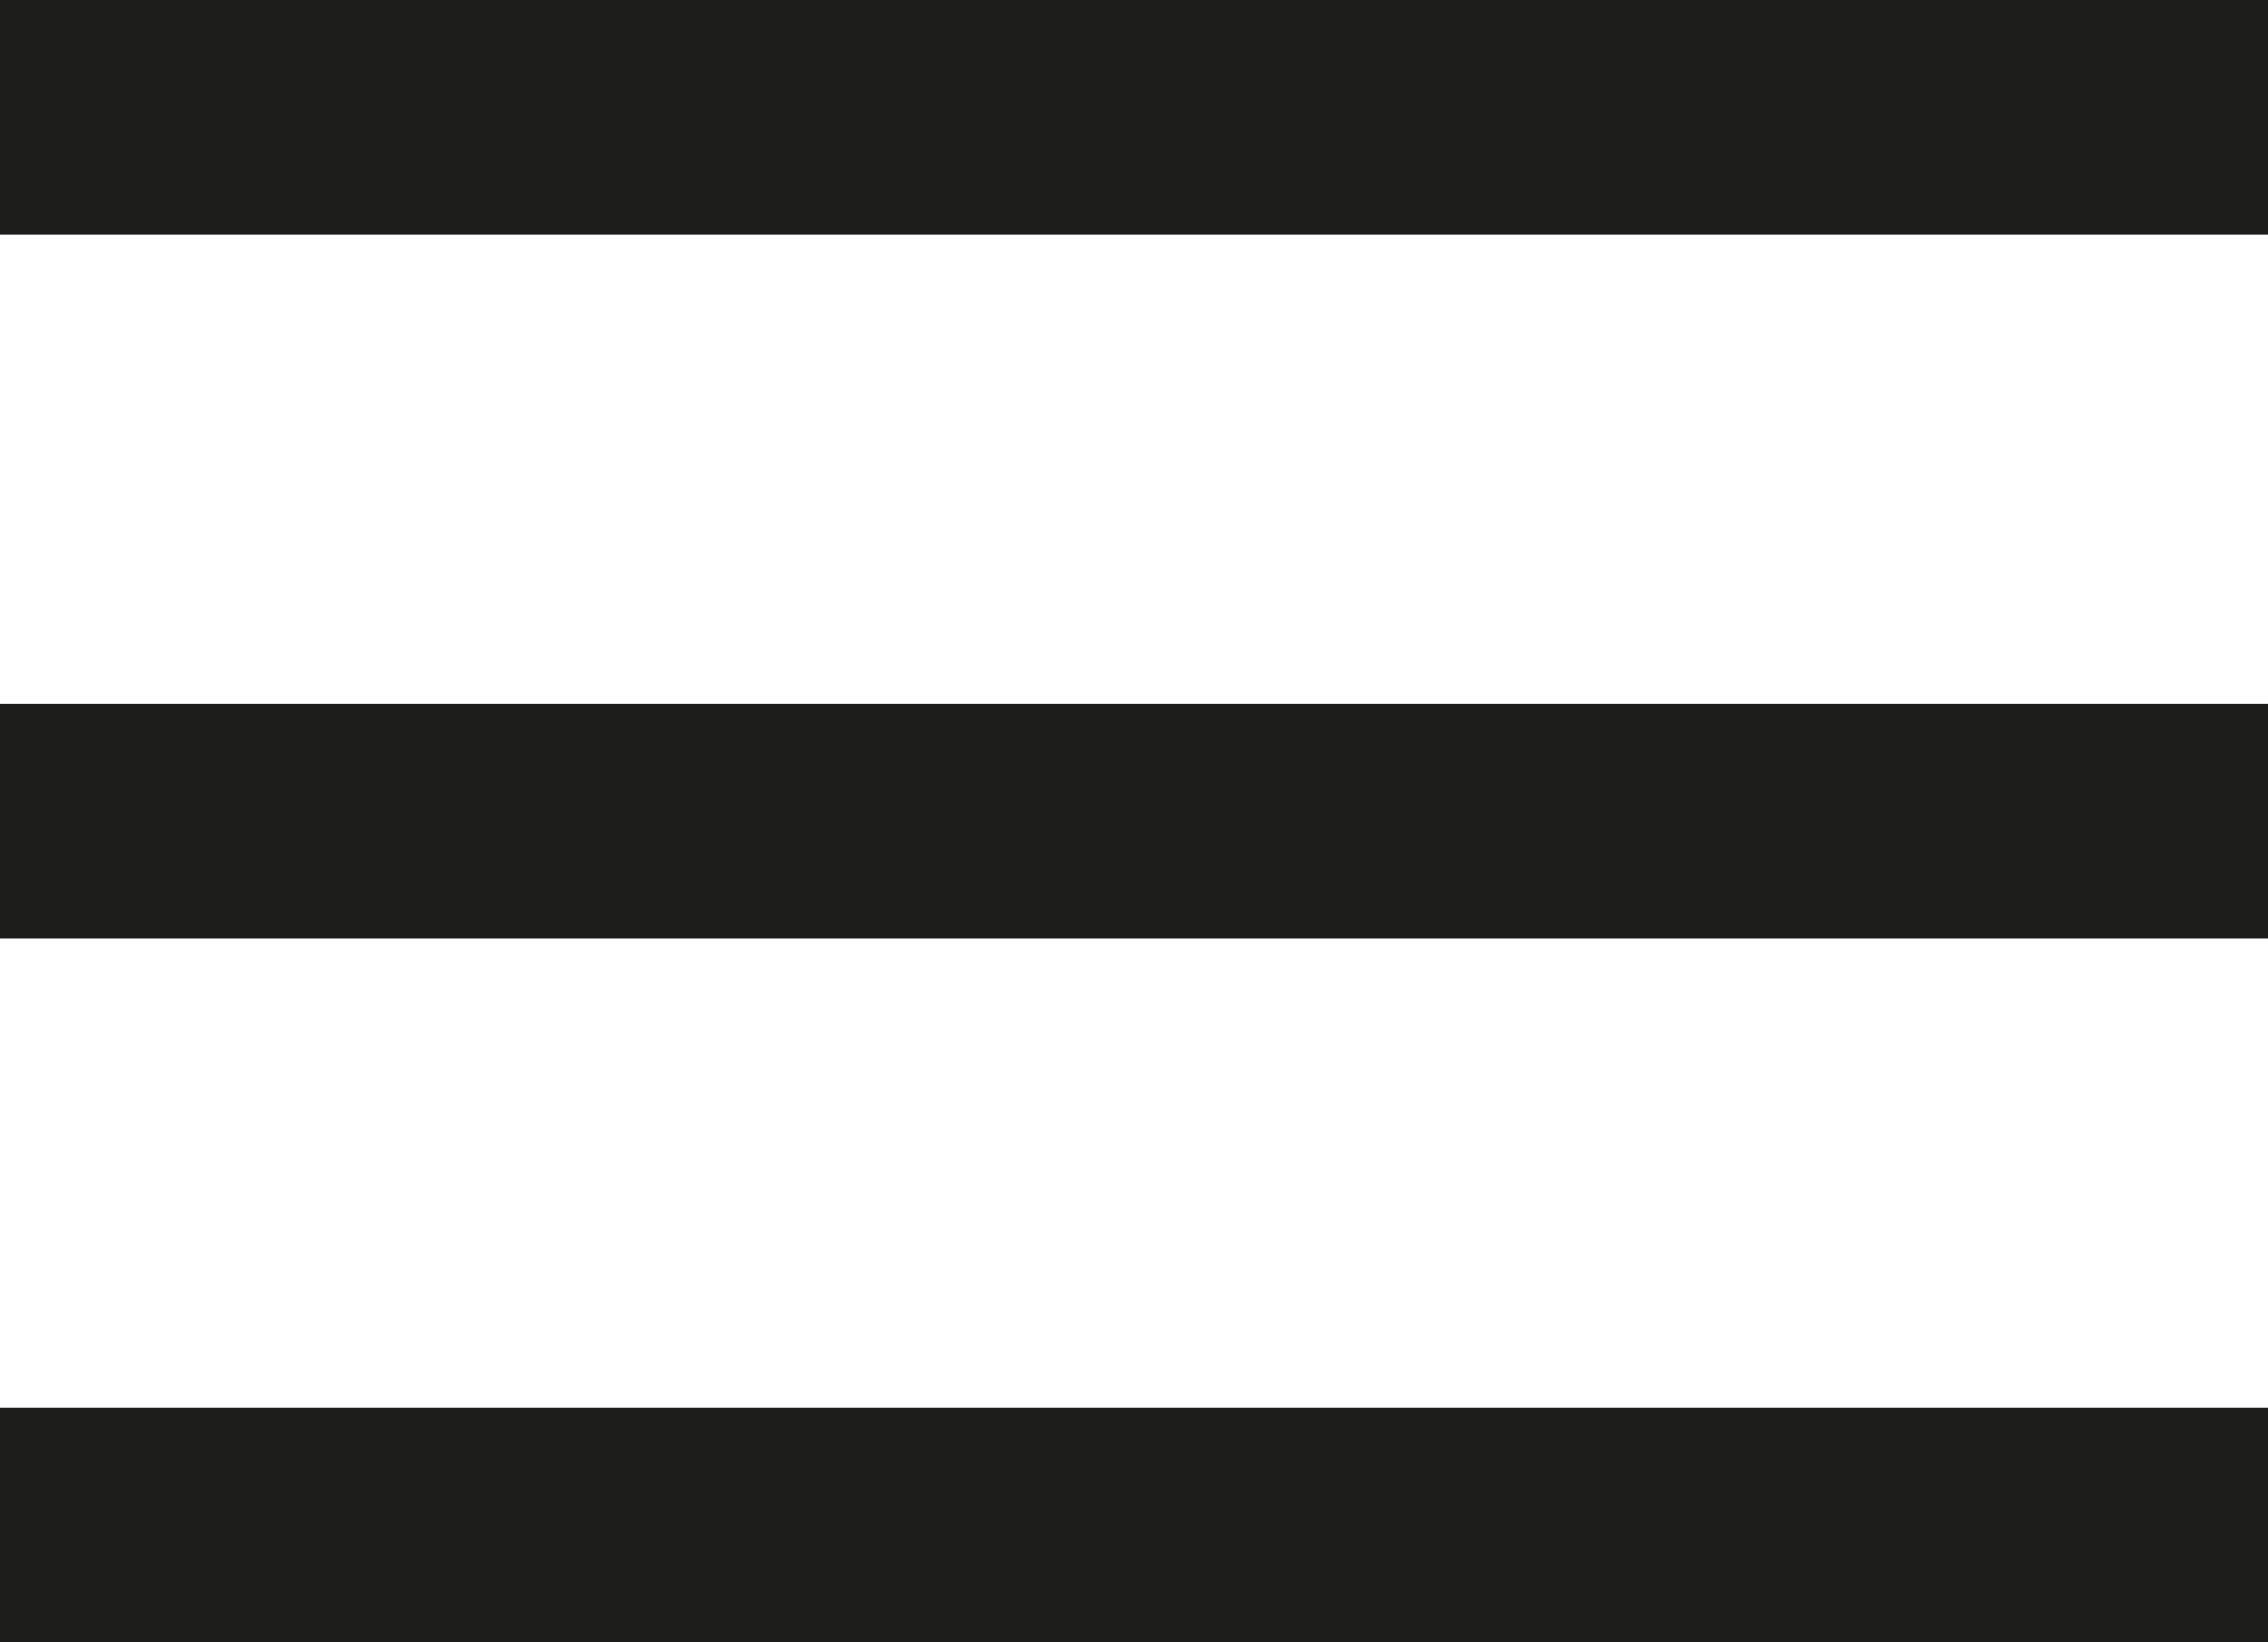 <svg width="29" height="21" viewBox="0 0 29 21" fill="none" xmlns="http://www.w3.org/2000/svg">
<path d="M29 9H0V12H29V9Z" fill="#1D1D1B"/>
<path d="M29 0H0V3H29V0Z" fill="#1D1D1B"/>
<path d="M29 18H0V21H29V18Z" fill="#1D1D1B"/>
</svg>
